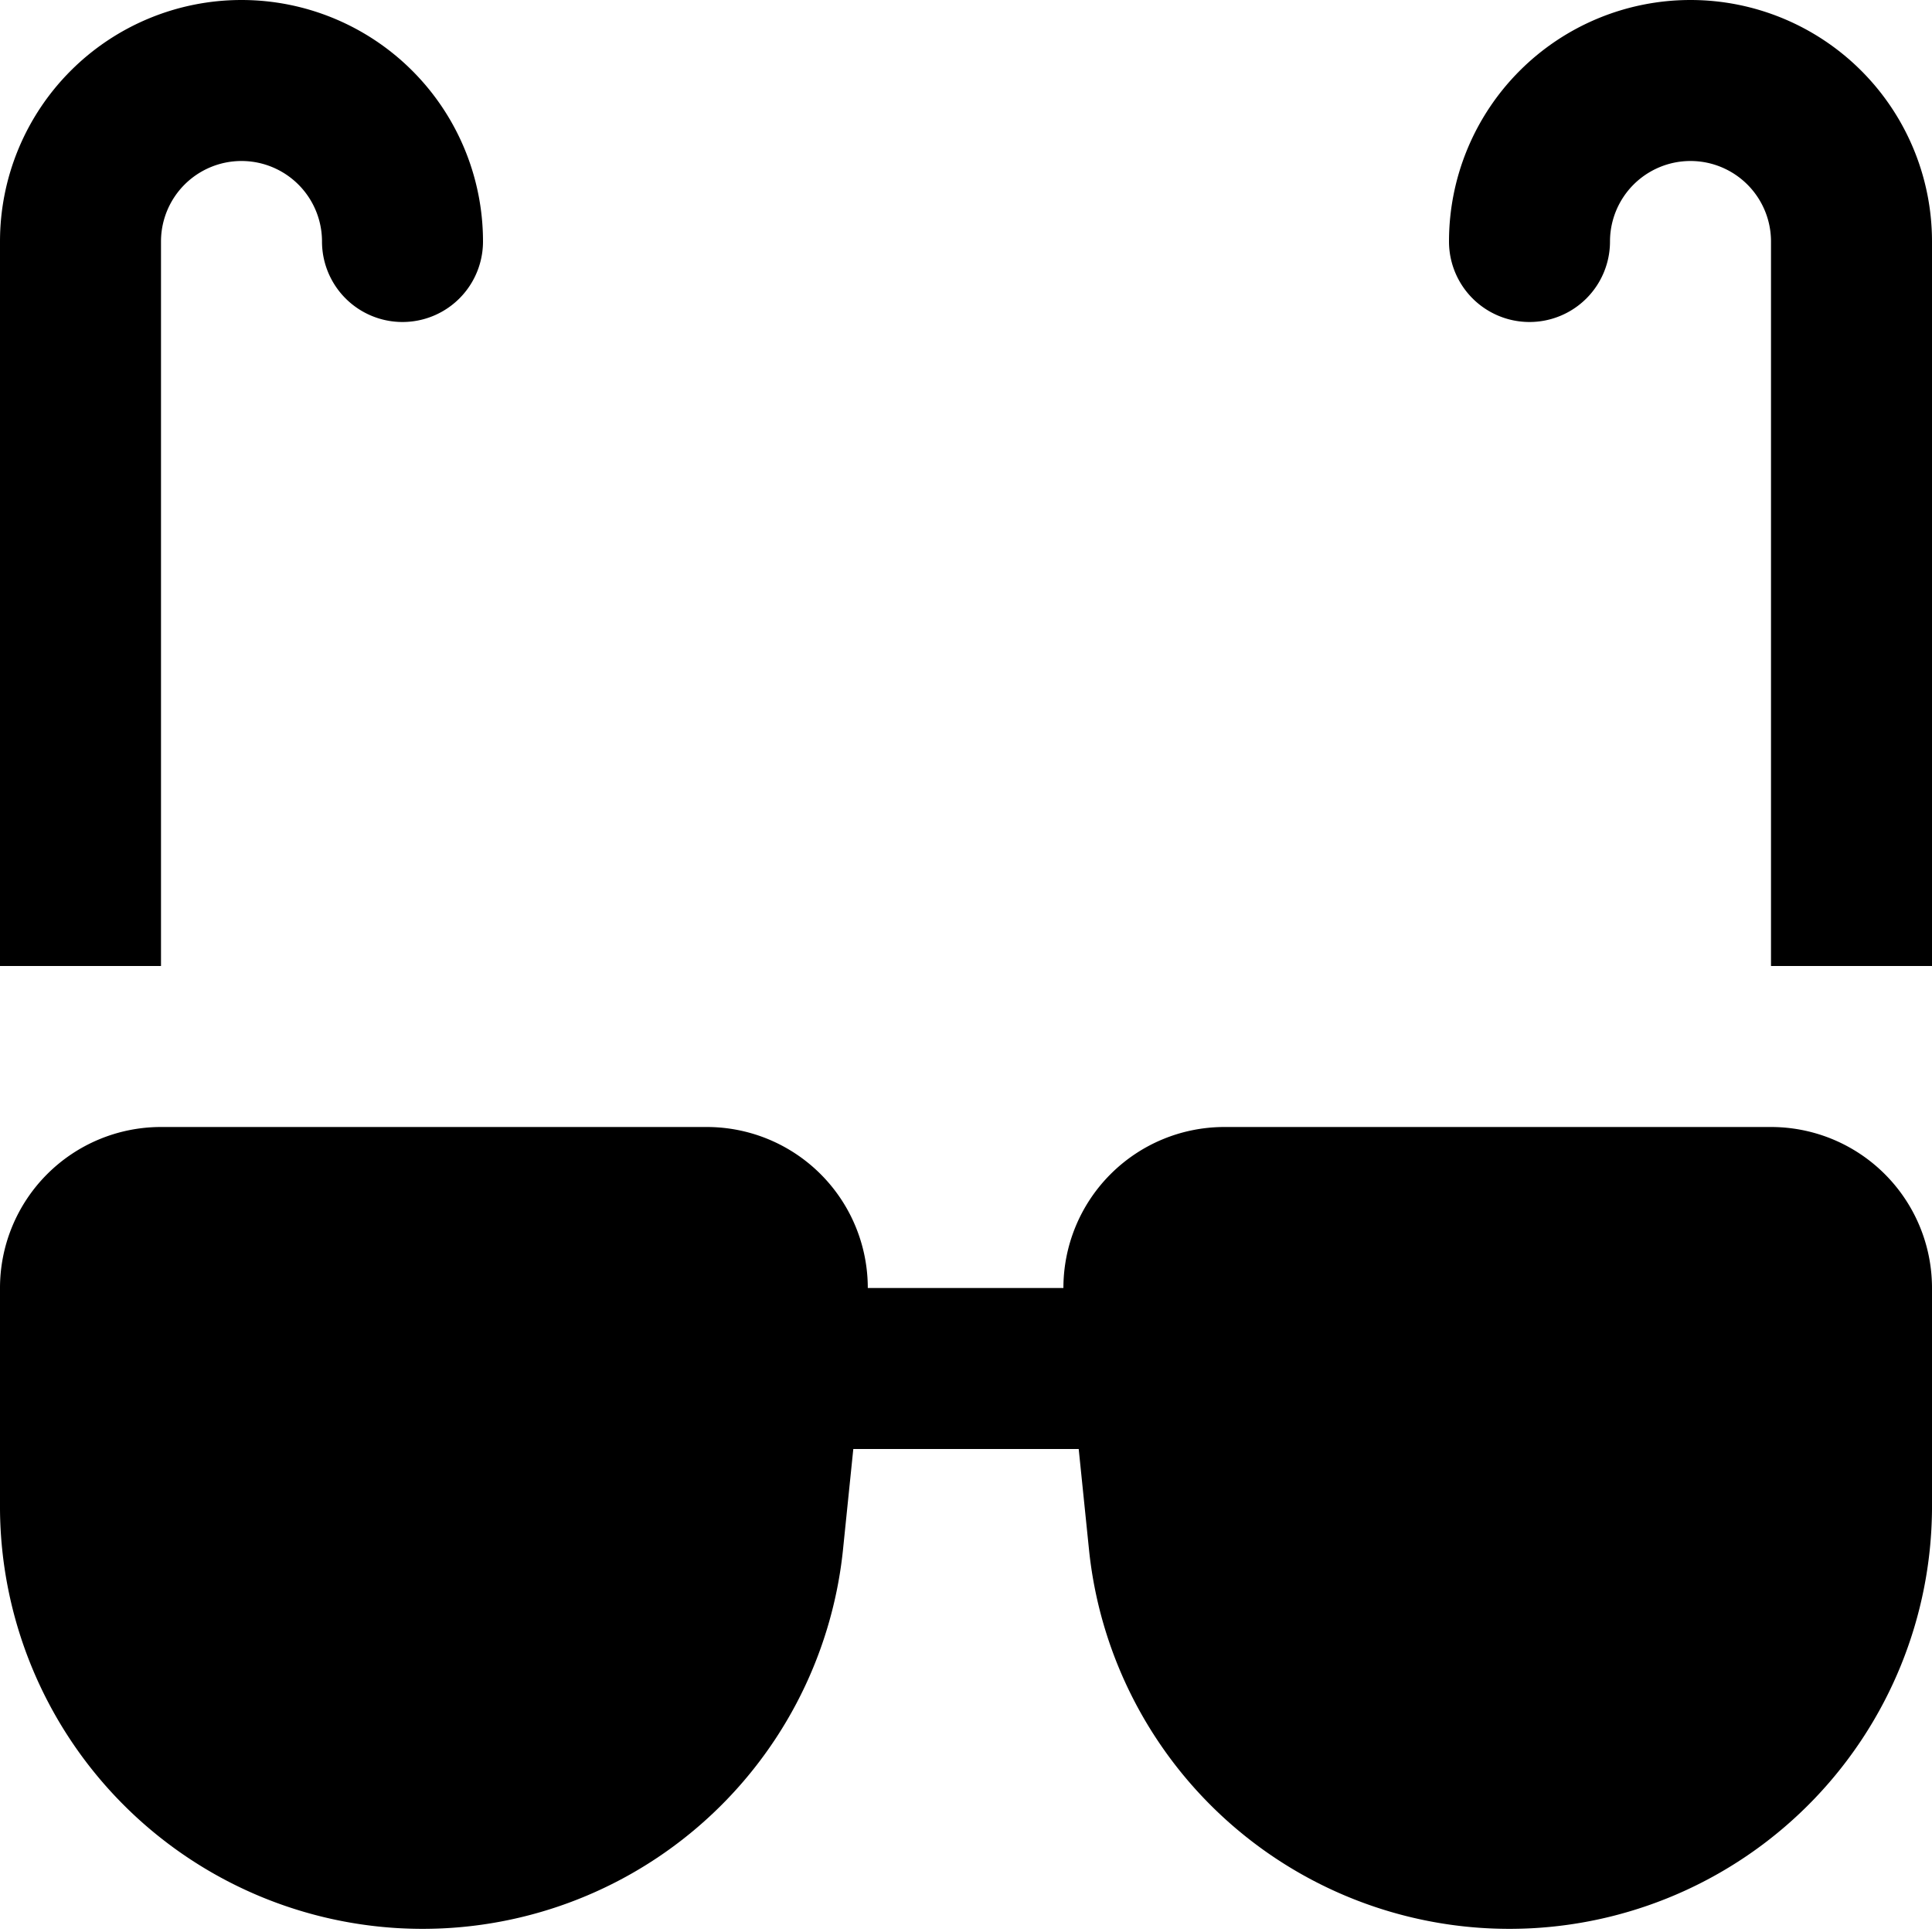 <svg xmlns="http://www.w3.org/2000/svg" viewBox="0 0 24 24"><title>sunglasses</title><g id="sunglasses"><path d="M2,3A1,1,0,0,1,4,3,1,1,0,0,0,6,3,3,3,0,0,0,0,3v9H2ZM22,14H15.21a2,2,0,0,0-2,2H10.78a2,2,0,0,0-2-2H2a2,2,0,0,0-2,2v2.75a5.25,5.25,0,0,0,10.47.52L10.6,18h2.8l.13,1.27A5.25,5.25,0,0,0,24,18.75V16A2,2,0,0,0,22,14ZM21,0a3,3,0,0,0-3,3,1,1,0,0,0,2,0,1,1,0,0,1,2,0v9h2V3A3,3,0,0,0,21,0Z"/></g></svg>